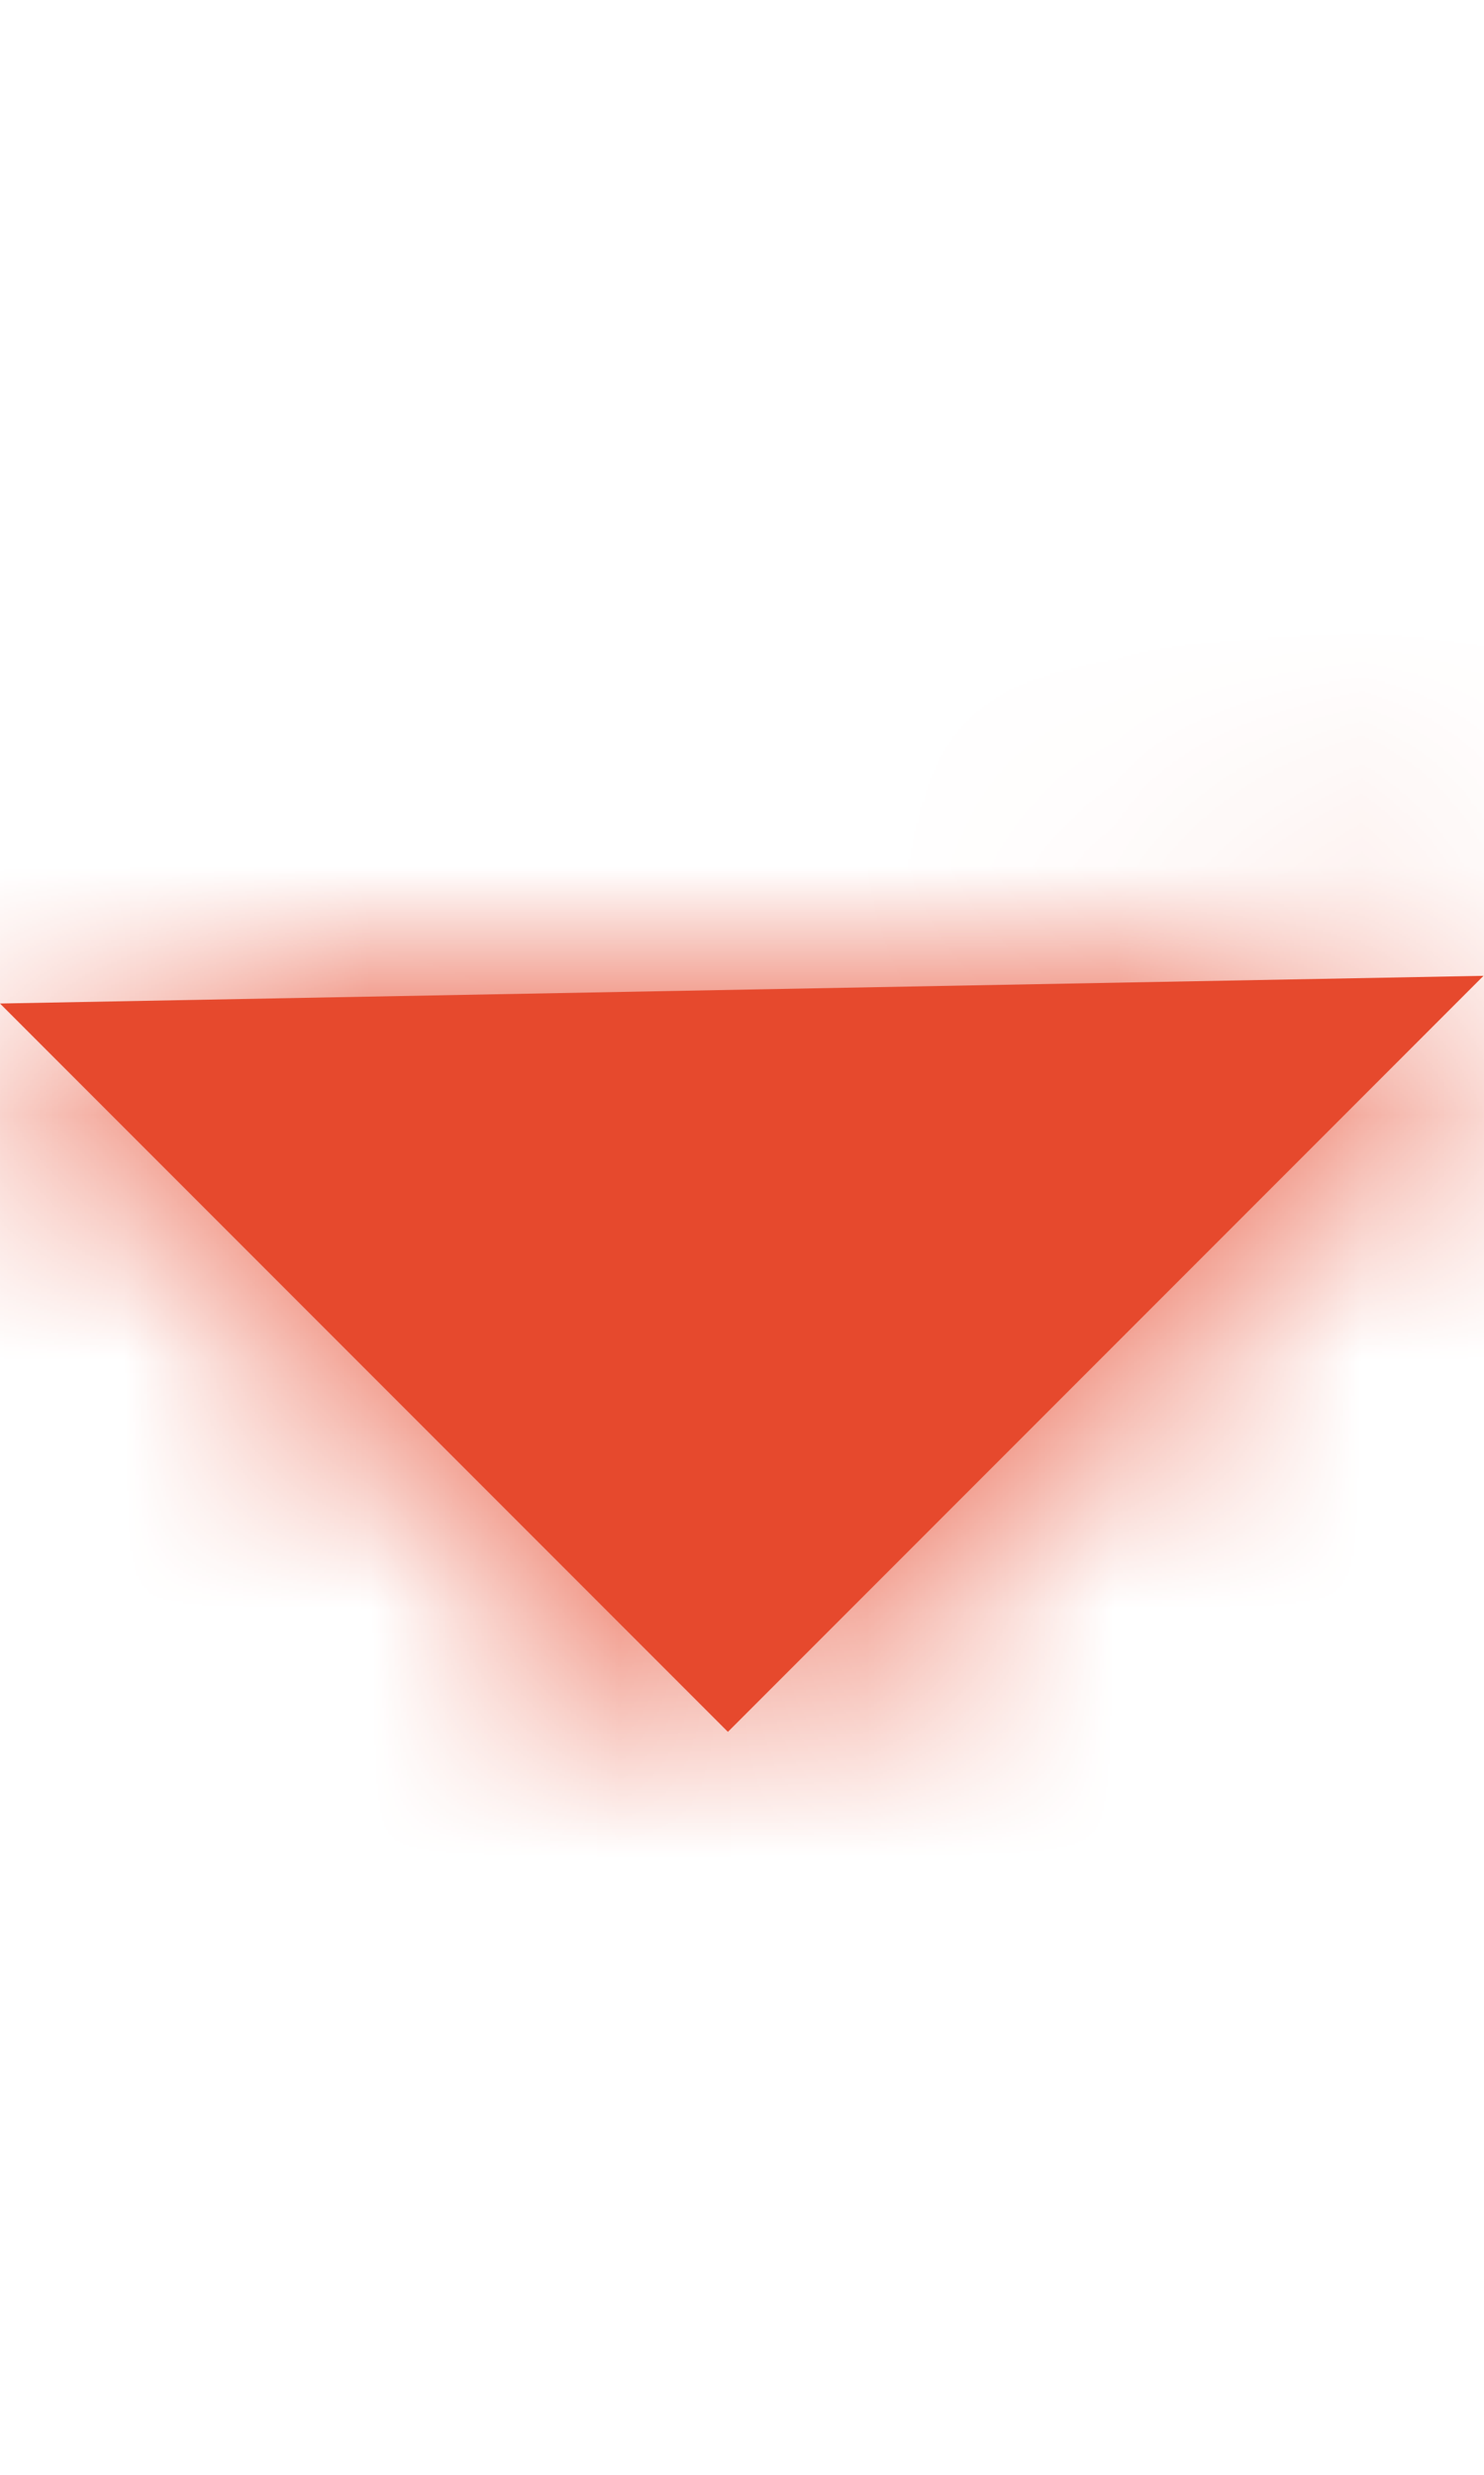 <?xml version="1.0" encoding="UTF-8"?>
<svg width="6px" height="10px" viewBox="0 0 6 10" version="1.1" xmlns="http://www.w3.org/2000/svg" xmlns:xlink="http://www.w3.org/1999/xlink">
    <!-- Generator: sketchtool 52.5 (67469) - http://www.bohemiancoding.com/sketch -->
    <title>E3B03A2B-F264-443E-9C52-934AFA07BE2F</title>
    <desc>Created with sketchtool.</desc>
    <defs>
        <polygon id="path-1" points="5.998 3.943 2.943 6.998 -1.56319402e-13 4.055"></polygon>
    </defs>
    <g id="Symbols" stroke="none" stroke-width="1" fill="none" fill-rule="evenodd">
        <g id="Icon/Other/Dropdown-Arrow-Down">
            <mask id="mask-2" fill="#e6492d">
                <use xlink:href="#path-1"></use>
            </mask>
            <use id="Arrows" fill="#e6492d" xlink:href="#path-1"></use>
            <g id="⚙️Atoms/Colour/Blue/1---100%" mask="url(#mask-2)" fill="#e6492d">
                <rect id="Rectangle" x="0" y="0" width="6" height="10"></rect>
            </g>
        </g>
    </g>
</svg>